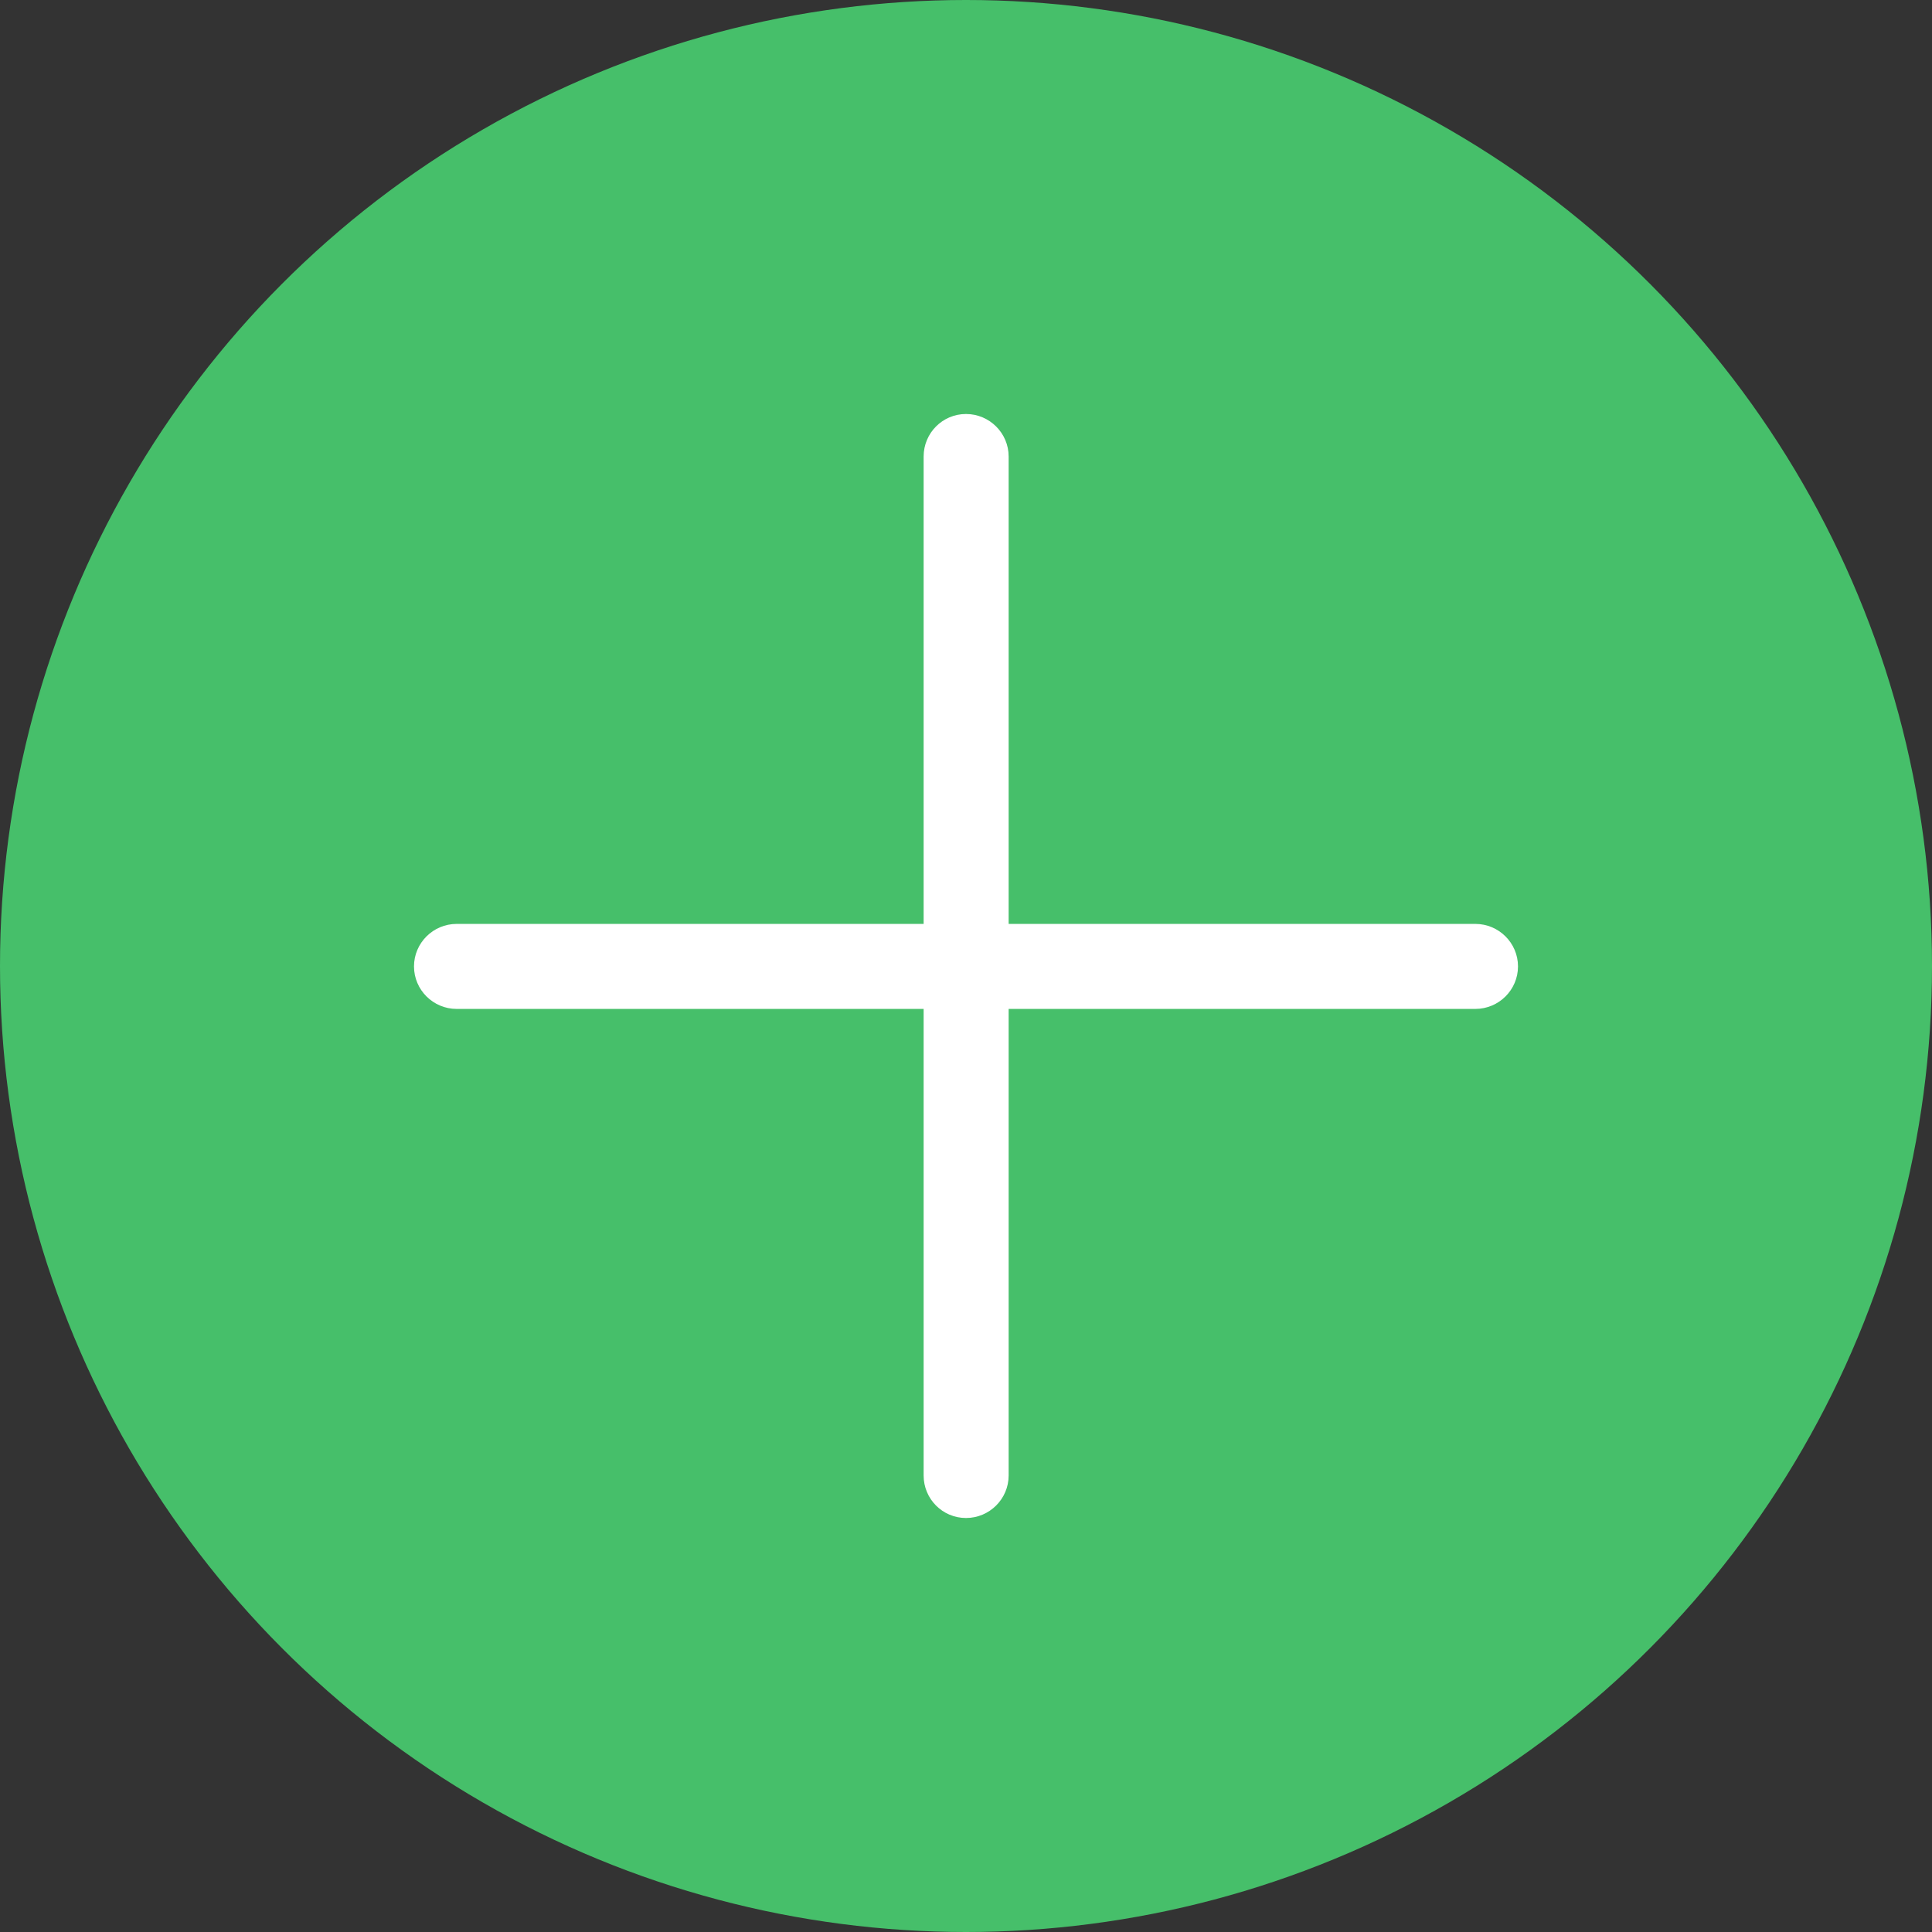 <svg width="14" height="14" viewBox="0 0 14 14" fill="none" xmlns="http://www.w3.org/2000/svg" xmlns:xlink="http://www.w3.org/1999/xlink">
	<rect x="0" y="0" width="14" height="14" fill="#333333" stroke="none"/>
	<desc>
			Created with Pixso.
	</desc>
	<defs/>
	<circle id="Ellipse 2346" cx="7" cy="7" r="7" fill="#46BF6A" fill-opacity="1"/>
	<path id="Union" d="M7.309 6.695L7.309 3.308C7.309 3.138 7.17 3 7 3C6.83 3 6.693 3.138 6.693 3.308L6.693 6.695L3.309 6.695C3.139 6.695 3 6.833 3 7.003C3 7.173 3.139 7.311 3.309 7.311L6.693 7.311L6.693 10.692C6.693 10.862 6.83 11 7 11C7.17 11 7.309 10.862 7.309 10.692L7.309 7.311L10.691 7.311C10.861 7.311 11 7.173 11 7.003C11 6.833 10.861 6.695 10.691 6.695L7.309 6.695Z" clip-rule="evenodd" fill="#FFFFFF" fill-opacity="1" fill-rule="evenodd"/>
</svg>
